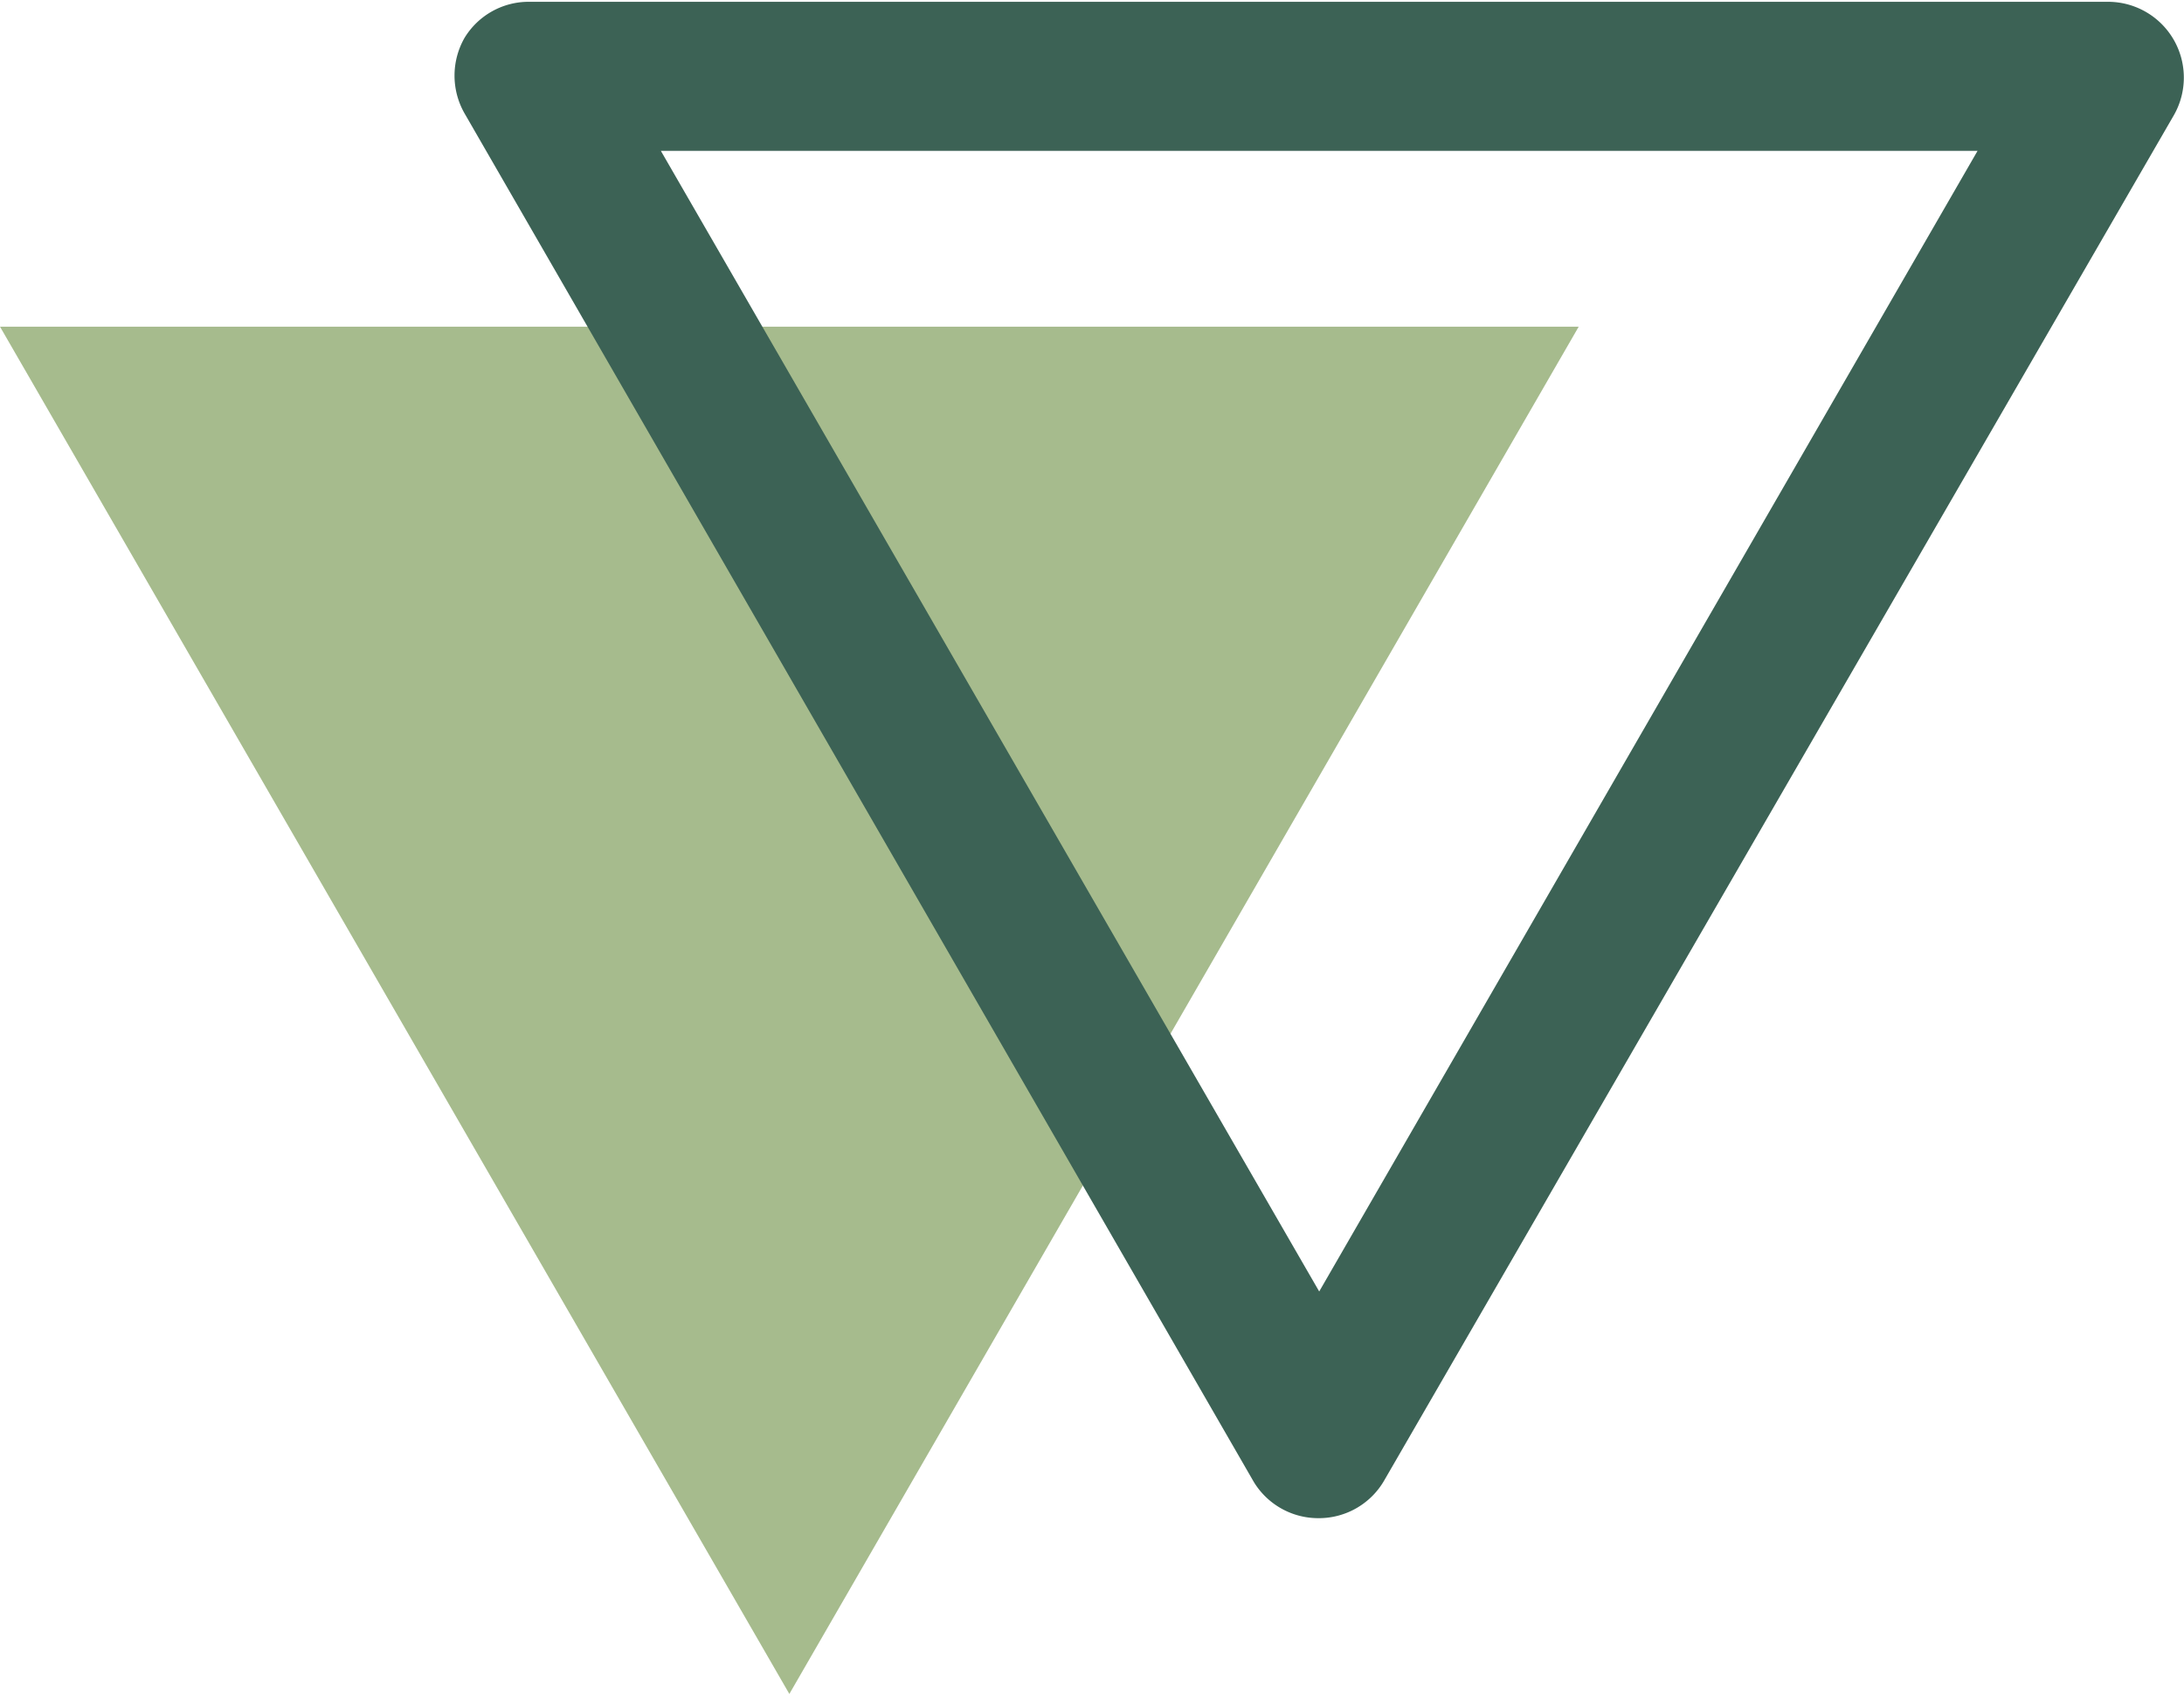 <svg xmlns="http://www.w3.org/2000/svg" viewBox="0 0 60.51 46.93"><defs><style>.cls-1{fill:#a6bb8d;}.cls-2{fill:#3c6255;}</style></defs><g id="Layer_2" data-name="Layer 2"><g id="OBJECTS"><polygon class="cls-1" points="43.74 9.05 21.87 46.93 0 9.05 43.74 9.05"/><path class="cls-2" d="M36.55,42.06a2.09,2.09,0,0,1-1.81-1L12.87,3.14a2.11,2.11,0,0,1,0-2.09,2.08,2.08,0,0,1,1.81-1H58.42a2.1,2.1,0,0,1,1.81,3.14L38.36,41A2.09,2.09,0,0,1,36.55,42.06ZM18.31,4.18l18.24,31.6L54.79,4.18Z"/></g></g></svg>